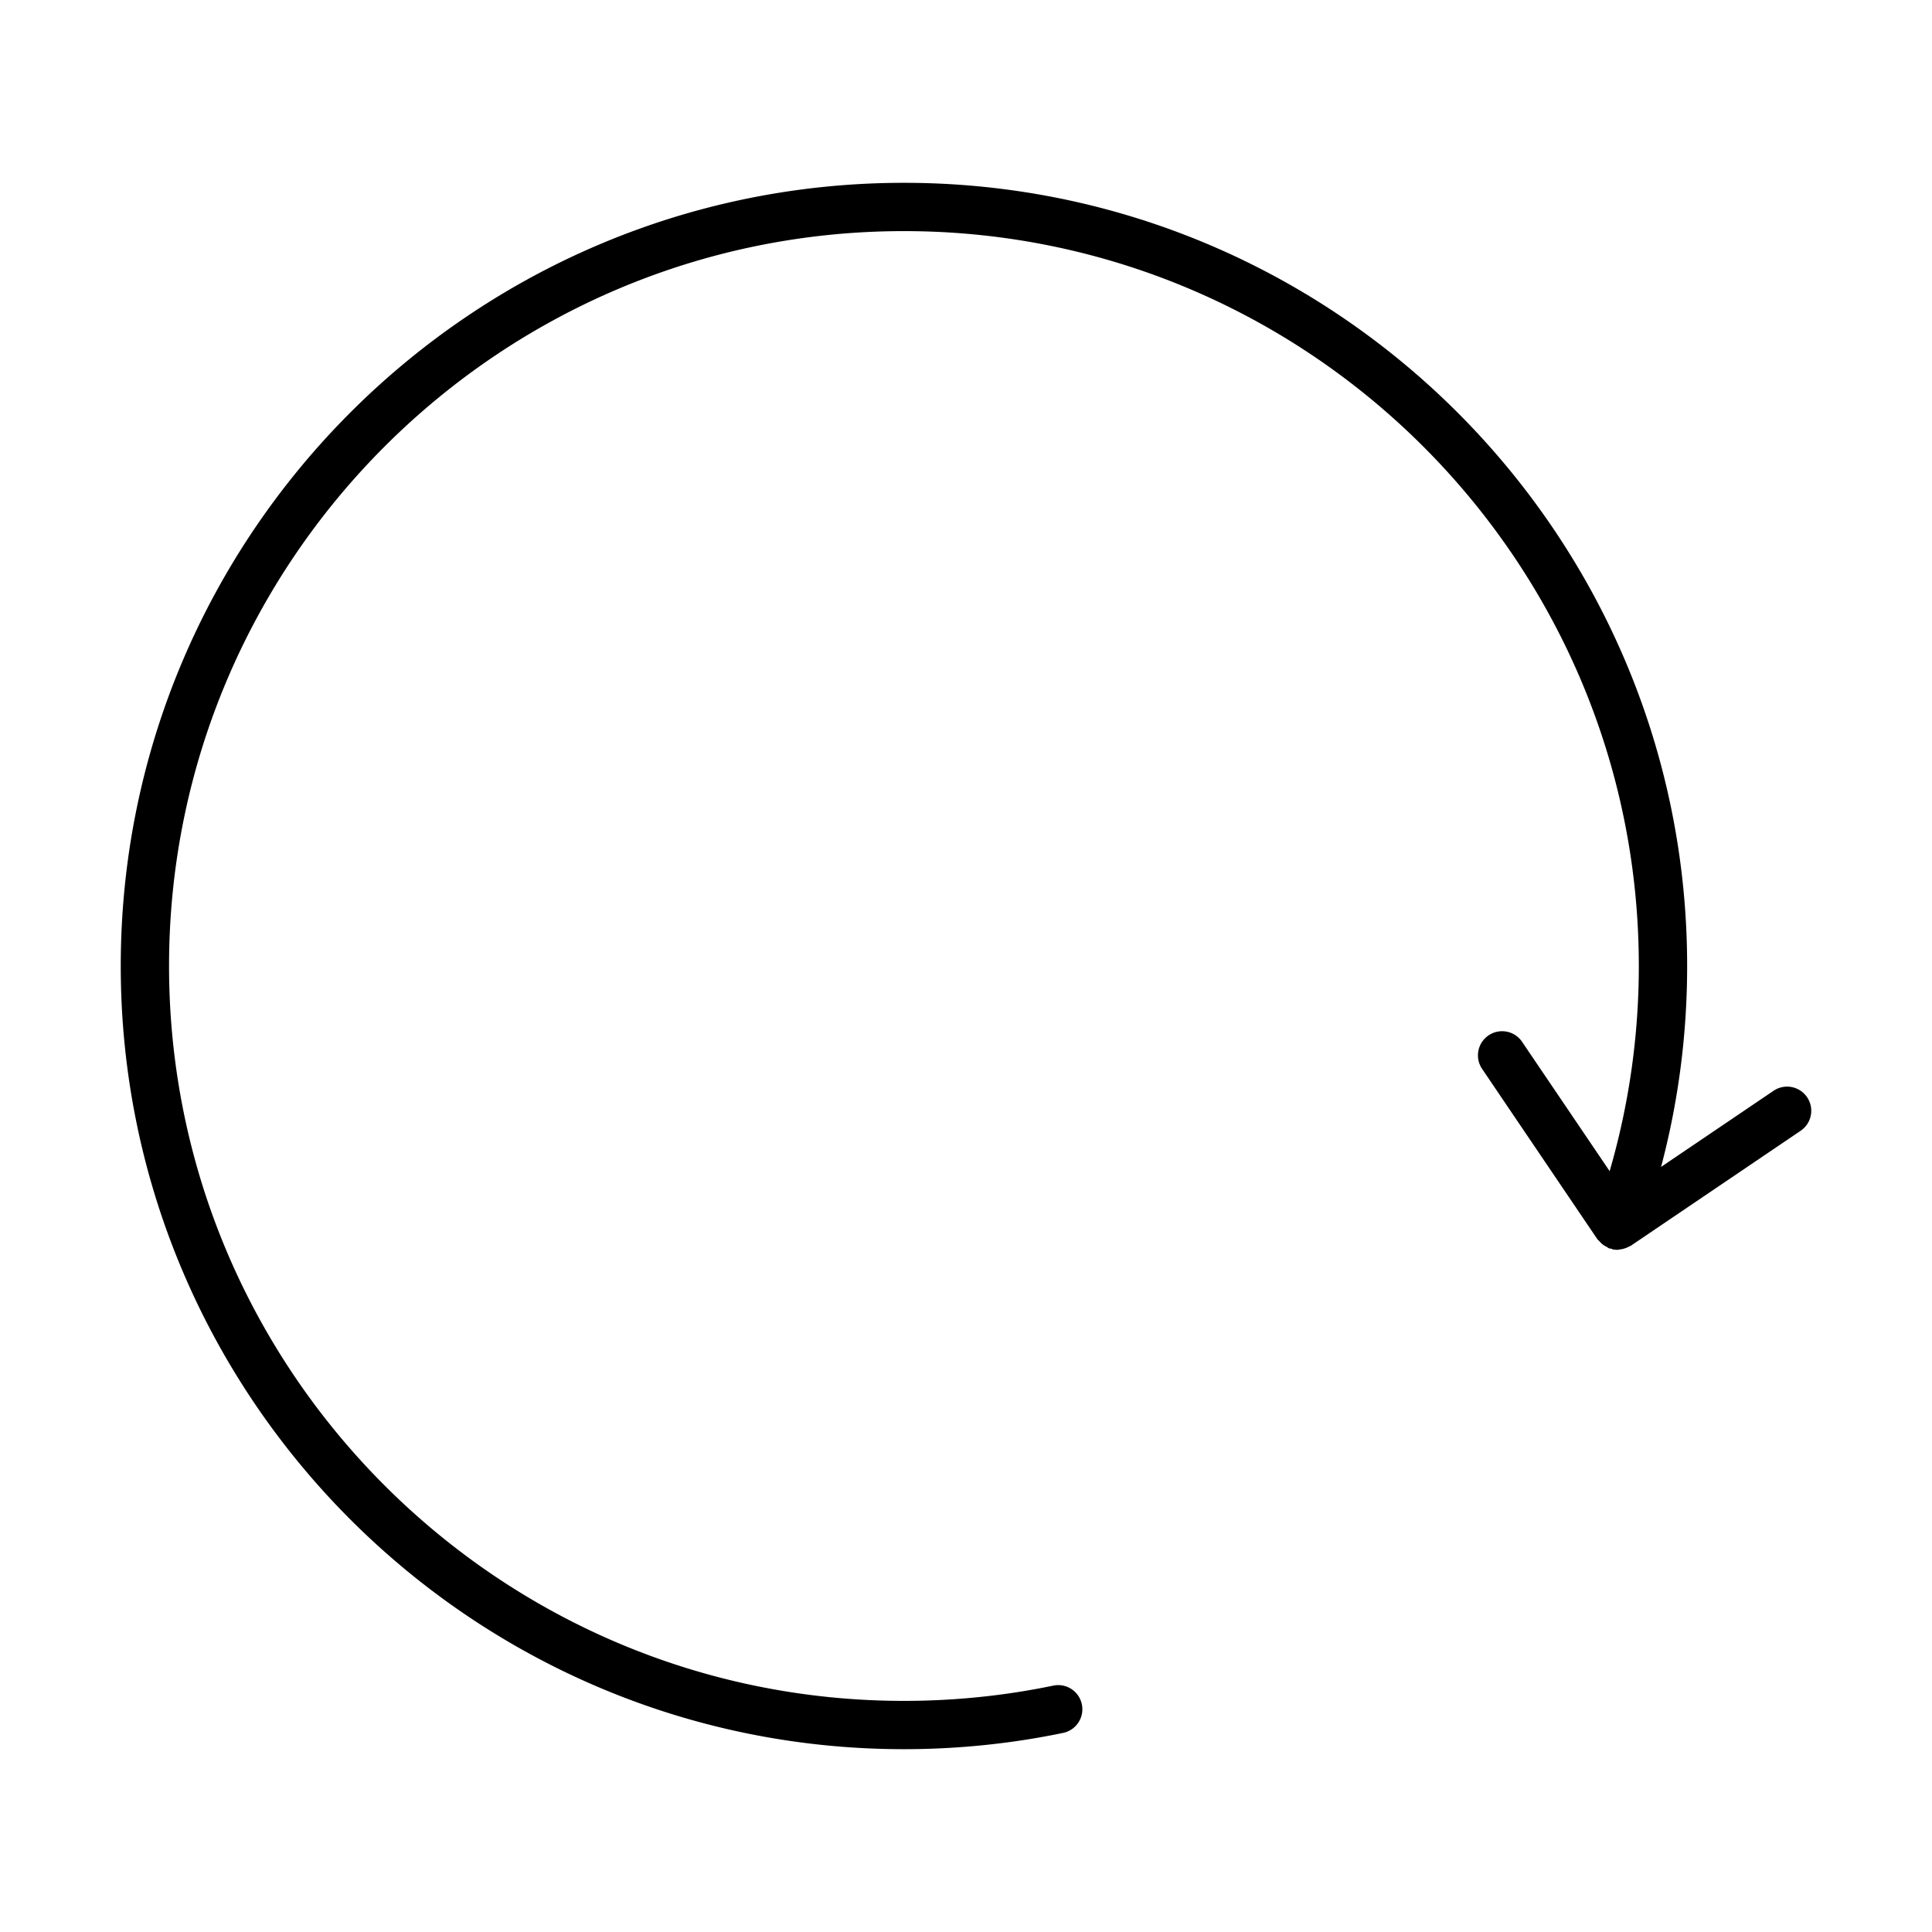 <svg xmlns="http://www.w3.org/2000/svg" viewBox="0 0 80 80"><path d="M37.43 72.43c2.22 0 4.434-.226 6.58-.672a1 1 0 1 0-.407-1.958c-2.012.418-4.09.63-6.173.63C20.65 70.43 7 56.78 7 40S20.65 9.57 37.43 9.57 67.86 23.22 67.86 40c0 2.9-.41 5.747-1.208 8.495l-3.609-5.331a1 1 0 1 0-1.656 1.12l4.757 7.029c.021.031.054.05.078.078.043.05.087.095.14.137.053.042.11.074.17.104.035.018.06.046.098.06.026.01.052.005.078.012.027.007.048.025.075.03a.987.987 0 0 0 .19.018c.008 0 .017-.003.026-.003.032-.001.063-.01.095-.015a.984.984 0 0 0 .351-.112c.029-.015.06-.023.088-.041l7.028-4.758a1 1 0 1 0-1.122-1.656l-4.658 3.153c.716-2.7 1.08-5.488 1.08-8.32 0-17.882-14.549-32.43-32.43-32.43C19.547 7.57 5 22.118 5 40s14.548 32.43 32.43 32.43z"/></svg>